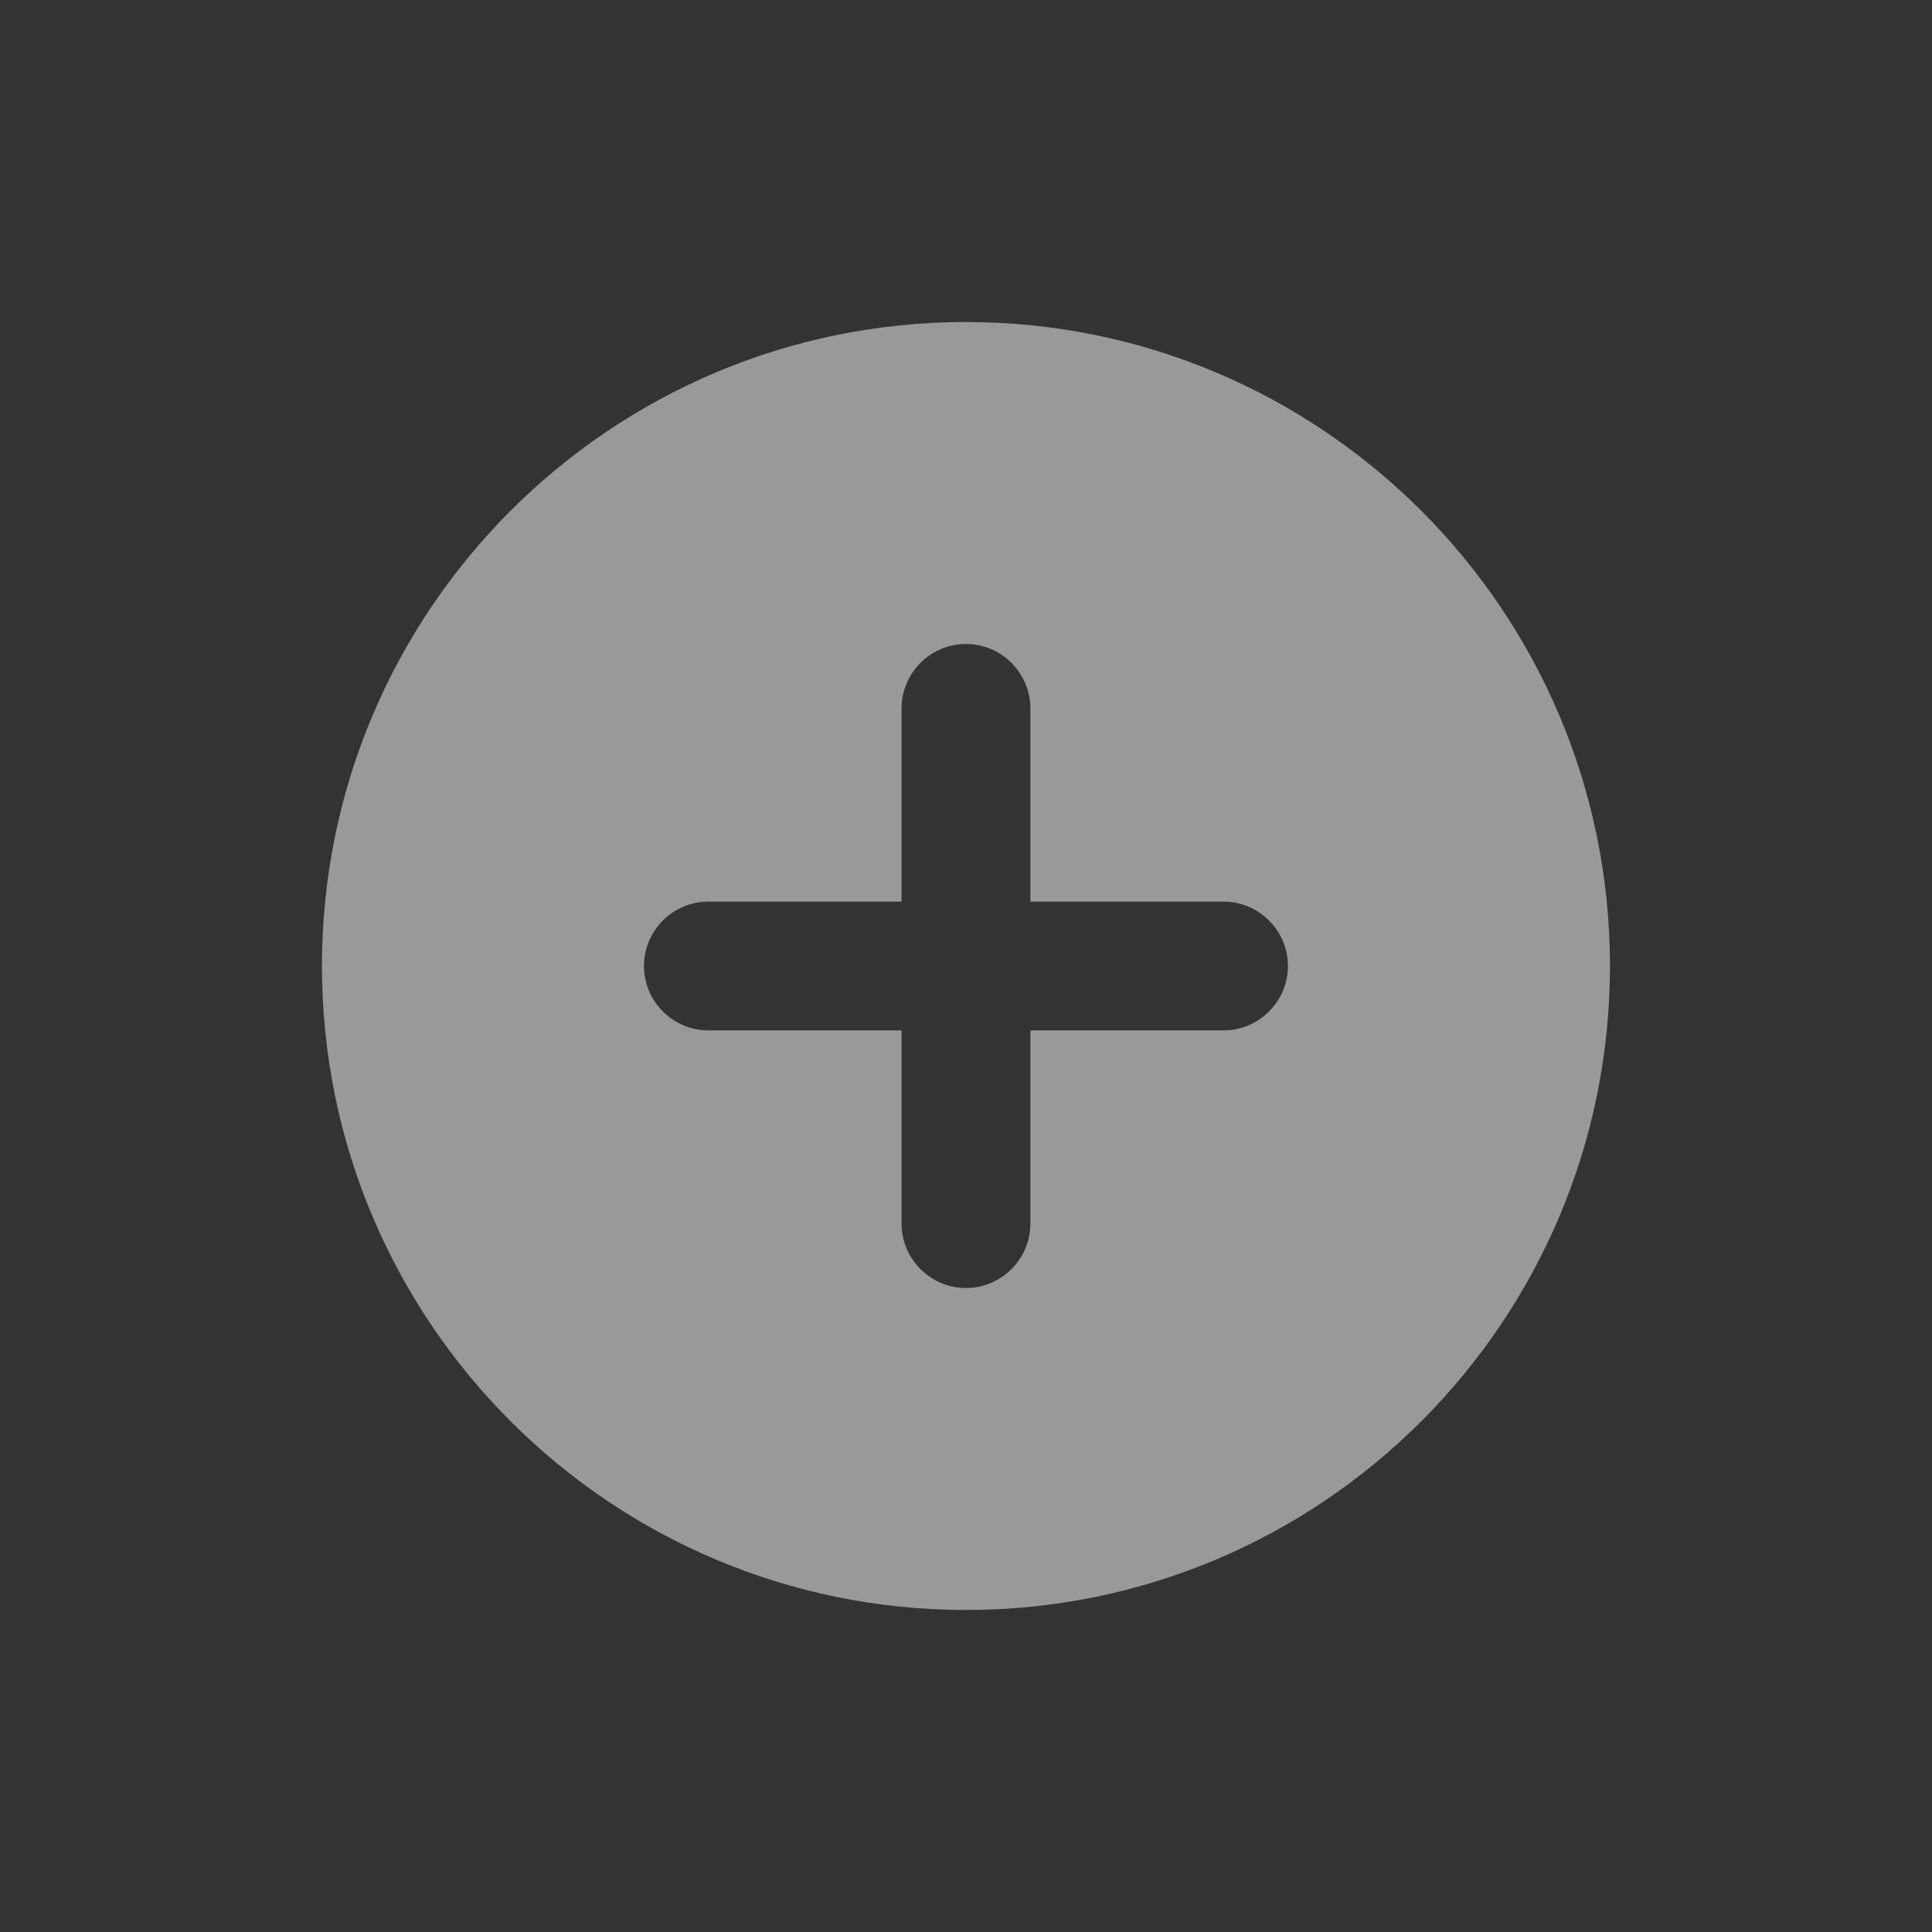<svg width="28" height="28" viewBox="0 0 28 28" fill="none" xmlns="http://www.w3.org/2000/svg">
<rect x="0" y="0" width="28" height="28" fill="#333333" stroke="none"/>
<path fill-rule="evenodd" clip-rule="evenodd" d="M13.999 4.667C8.847 4.667 4.666 8.848 4.666 14C4.666 19.152 8.847 23.333 13.999 23.333C19.151 23.333 23.333 19.152 23.333 14C23.333 8.848 19.151 4.667 13.999 4.667ZM17.733 14.933H14.933V17.733C14.933 18.247 14.513 18.667 13.999 18.667C13.486 18.667 13.066 18.247 13.066 17.733V14.933H10.266C9.753 14.933 9.333 14.513 9.333 14C9.333 13.487 9.753 13.067 10.266 13.067H13.066V10.267C13.066 9.753 13.486 9.333 13.999 9.333C14.513 9.333 14.933 9.753 14.933 10.267V13.067H17.733C18.246 13.067 18.666 13.487 18.666 14C18.666 14.513 18.246 14.933 17.733 14.933Z" fill="white" fill-opacity="0.5"/>
</svg>
